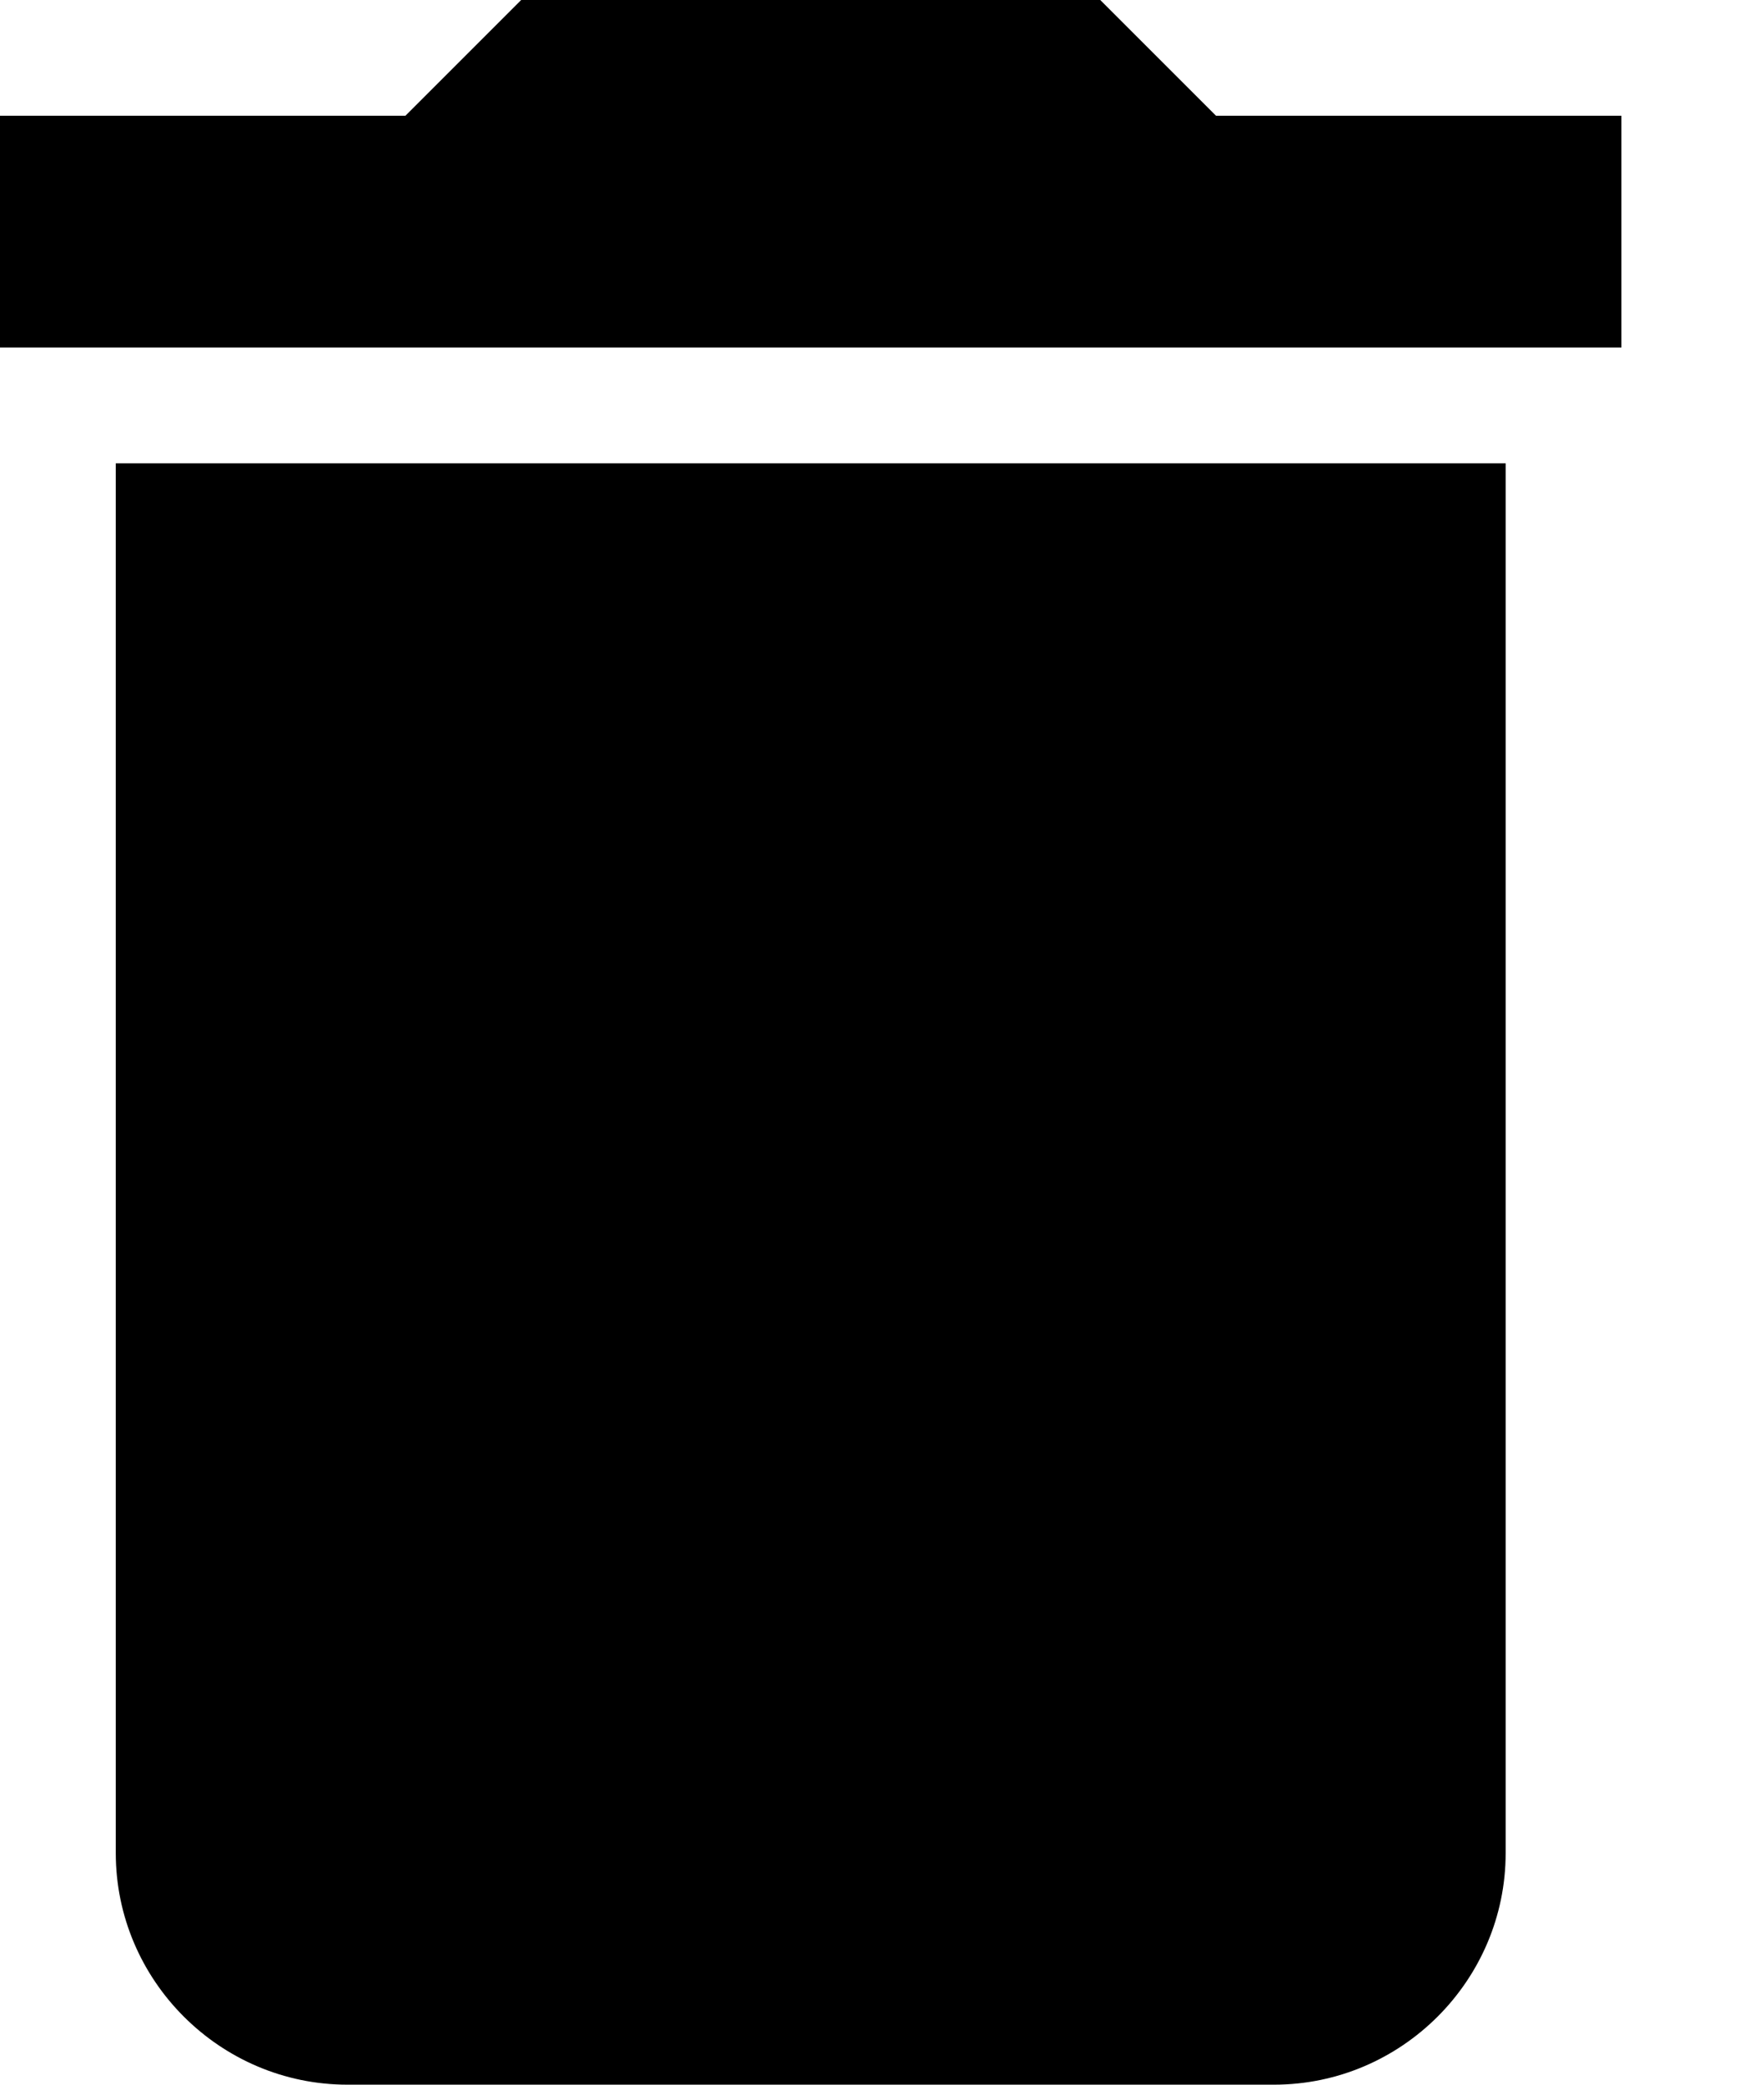 <svg width="11" height="13" viewBox="0 0 11 13" fill="none" xmlns="http://www.w3.org/2000/svg">
<path d="M0.722 11.556C0.722 12.35 1.372 13 2.167 13H7.944C8.739 13 9.389 12.35 9.389 11.556V2.889H0.722V11.556ZM10.111 0.722H7.583L6.861 0H3.25L2.528 0.722H0V2.167H10.111V0.722Z" fill="currentColor"/>
</svg>
